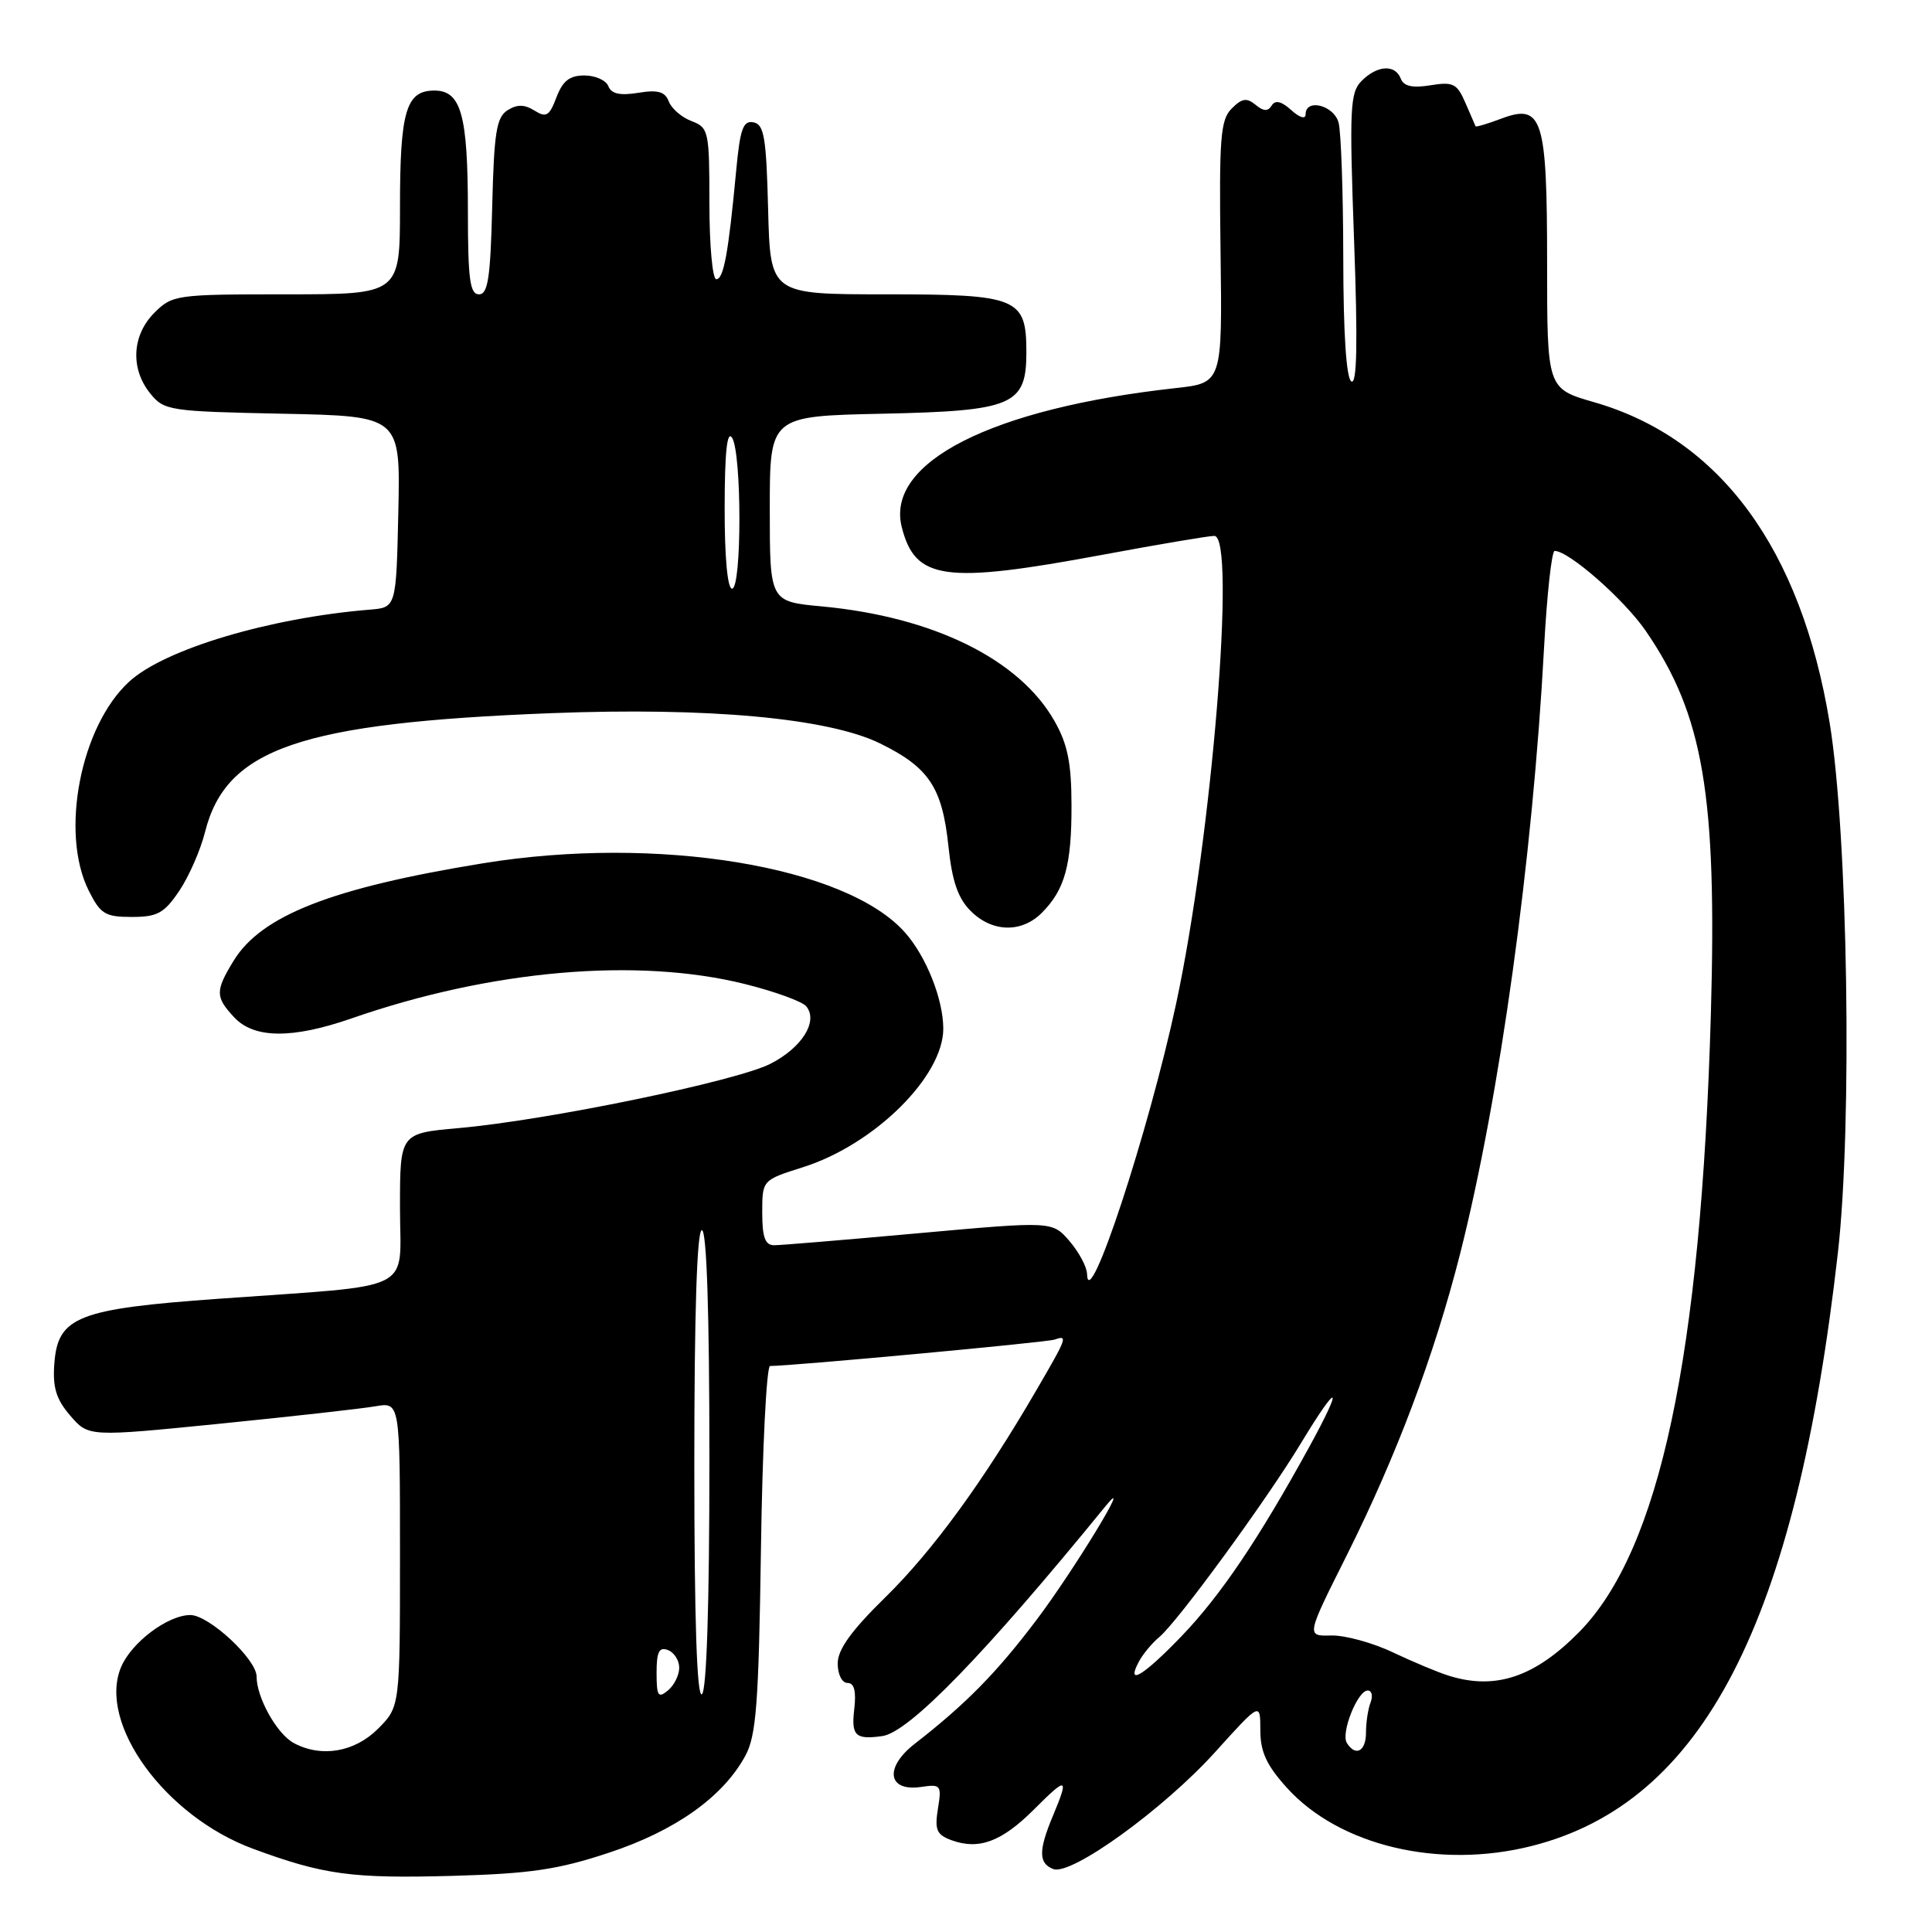 <?xml version="1.0" encoding="UTF-8" standalone="no"?>
<!DOCTYPE svg PUBLIC "-//W3C//DTD SVG 1.1//EN" "http://www.w3.org/Graphics/SVG/1.1/DTD/svg11.dtd" >
<svg xmlns="http://www.w3.org/2000/svg" xmlns:xlink="http://www.w3.org/1999/xlink" version="1.1" viewBox="0 0 256 256">
 <g >
 <path fill="currentColor"
d=" M 80.70 245.49 C 89.50 242.58 95.80 238.10 98.76 232.65 C 100.21 229.98 100.53 225.77 100.83 205.25 C 101.02 191.91 101.57 181.00 102.04 181.00 C 104.93 181.00 138.72 177.87 139.75 177.50 C 141.52 176.88 141.42 177.18 137.33 184.20 C 130.28 196.32 123.59 205.49 117.32 211.64 C 112.79 216.08 111.00 218.57 111.00 220.42 C 111.00 221.87 111.57 223.00 112.30 223.00 C 113.20 223.00 113.47 224.09 113.19 226.50 C 112.78 230.00 113.35 230.54 116.91 230.04 C 120.46 229.54 130.48 219.22 146.55 199.50 C 150.36 194.83 142.27 208.13 137.32 214.68 C 132.04 221.67 127.97 225.80 121.21 231.06 C 117.14 234.22 117.62 237.43 122.05 236.78 C 124.67 236.39 124.79 236.54 124.28 239.67 C 123.83 242.45 124.11 243.10 126.03 243.82 C 129.69 245.17 132.71 244.05 137.00 239.77 C 141.43 235.34 141.68 235.43 139.50 240.65 C 137.59 245.22 137.61 246.91 139.57 247.66 C 141.94 248.57 154.21 239.70 161.04 232.13 C 167.00 225.53 167.00 225.53 167.00 229.26 C 167.00 232.12 167.82 233.90 170.51 236.88 C 177.47 244.58 190.69 247.72 203.01 244.59 C 225.70 238.83 237.96 215.05 243.53 166.00 C 245.46 149.03 244.86 110.56 242.44 95.79 C 238.66 72.74 227.93 58.11 211.25 53.30 C 205.00 51.50 205.00 51.50 205.00 34.94 C 205.00 15.59 204.39 13.66 198.90 15.73 C 197.10 16.41 195.58 16.86 195.52 16.73 C 195.46 16.60 194.85 15.21 194.17 13.62 C 193.07 11.07 192.55 10.81 189.54 11.30 C 187.15 11.69 186.00 11.43 185.61 10.42 C 184.87 8.50 182.51 8.63 180.43 10.71 C 178.88 12.26 178.79 14.27 179.42 31.81 C 179.92 45.42 179.81 51.00 179.06 50.54 C 178.39 50.12 178.00 44.19 177.99 34.19 C 177.98 25.56 177.70 17.49 177.37 16.25 C 176.75 13.94 173.00 13.00 173.00 15.15 C 173.00 15.83 172.21 15.60 171.10 14.59 C 169.79 13.41 168.98 13.22 168.51 13.98 C 168.01 14.79 167.42 14.76 166.36 13.88 C 165.19 12.92 164.56 13.02 163.20 14.39 C 161.71 15.88 161.53 18.26 161.73 33.42 C 161.96 50.75 161.96 50.75 155.73 51.43 C 131.41 54.12 117.35 61.25 119.48 69.81 C 121.25 76.87 125.12 77.41 146.10 73.51 C 153.47 72.14 160.13 71.01 160.90 71.01 C 163.84 70.99 160.58 110.96 155.84 133.00 C 152.18 150.04 144.17 174.34 144.04 168.81 C 144.02 167.87 142.97 165.92 141.72 164.46 C 139.44 161.81 139.44 161.81 121.80 163.40 C 112.09 164.28 103.44 165.00 102.58 165.00 C 101.38 165.00 101.00 163.95 101.00 160.68 C 101.00 156.37 101.00 156.37 106.37 154.67 C 115.84 151.69 125.01 142.63 124.99 136.29 C 124.98 132.41 122.75 126.78 119.95 123.60 C 112.19 114.76 87.10 110.63 64.00 114.39 C 43.95 117.65 34.61 121.31 30.94 127.33 C 28.51 131.31 28.52 132.11 31.04 134.81 C 33.67 137.63 38.75 137.67 46.59 134.94 C 65.06 128.52 84.43 126.83 98.71 130.39 C 102.67 131.38 106.33 132.71 106.84 133.35 C 108.45 135.34 106.27 138.82 102.08 140.96 C 97.54 143.27 72.47 148.45 60.75 149.48 C 53.00 150.17 53.00 150.17 53.00 160.02 C 53.00 171.45 55.53 170.18 29.00 172.09 C 10.30 173.43 7.66 174.47 7.20 180.68 C 6.96 183.84 7.44 185.41 9.31 187.58 C 11.73 190.39 11.73 190.39 29.12 188.65 C 38.68 187.69 47.96 186.65 49.75 186.34 C 53.00 185.78 53.00 185.78 53.00 205.97 C 53.00 226.15 53.00 226.15 50.08 229.08 C 46.98 232.17 42.59 232.92 38.94 230.97 C 36.70 229.77 34.00 224.95 34.00 222.15 C 34.00 219.86 27.68 214.00 25.22 214.00 C 22.22 214.01 17.39 217.65 16.03 220.93 C 12.94 228.38 21.88 240.67 33.50 244.96 C 42.89 248.43 46.61 248.93 60.00 248.56 C 70.29 248.27 73.95 247.73 80.70 245.49 Z  M 138.04 120.96 C 141.10 117.90 142.00 114.62 141.98 106.68 C 141.97 101.11 141.47 98.61 139.73 95.55 C 135.09 87.35 123.67 81.73 108.88 80.35 C 102.00 79.71 102.00 79.71 102.00 67.43 C 102.00 55.14 102.00 55.14 116.90 54.82 C 134.25 54.45 136.00 53.70 136.00 46.67 C 136.00 39.46 134.88 39.00 117.38 39.00 C 102.07 39.00 102.07 39.00 101.78 27.76 C 101.54 18.21 101.25 16.48 99.84 16.21 C 98.46 15.94 98.06 17.08 97.54 22.69 C 96.52 33.53 95.89 37.00 94.91 37.00 C 94.41 37.00 94.00 32.49 94.00 26.98 C 94.00 17.36 93.90 16.91 91.64 16.05 C 90.34 15.56 88.98 14.39 88.62 13.45 C 88.12 12.14 87.18 11.87 84.56 12.30 C 82.15 12.69 81.00 12.43 80.61 11.42 C 80.31 10.64 78.88 10.00 77.44 10.00 C 75.47 10.00 74.56 10.72 73.73 12.90 C 72.80 15.37 72.38 15.63 70.82 14.65 C 69.48 13.82 68.52 13.81 67.25 14.61 C 65.78 15.54 65.46 17.56 65.22 27.36 C 64.99 36.80 64.66 39.00 63.47 39.00 C 62.27 39.00 62.00 37.01 62.00 28.07 C 62.00 15.21 61.11 12.00 57.56 12.00 C 53.80 12.00 53.00 14.72 53.00 27.43 C 53.00 39.00 53.00 39.00 37.95 39.00 C 23.31 39.00 22.84 39.07 20.45 41.45 C 17.48 44.43 17.25 48.85 19.91 52.14 C 21.75 54.41 22.42 54.51 37.44 54.82 C 53.06 55.14 53.06 55.14 52.78 67.82 C 52.50 80.50 52.50 80.50 49.00 80.78 C 35.71 81.87 21.80 86.02 17.12 90.32 C 10.67 96.22 7.93 110.35 11.75 118.00 C 13.31 121.12 13.93 121.50 17.46 121.50 C 20.86 121.50 21.75 121.01 23.75 118.05 C 25.03 116.15 26.57 112.64 27.17 110.24 C 29.96 99.17 39.76 95.80 73.00 94.50 C 93.86 93.69 109.73 95.15 116.60 98.50 C 123.10 101.69 124.86 104.33 125.68 112.20 C 126.16 116.77 126.94 119.03 128.62 120.71 C 131.46 123.55 135.35 123.65 138.04 120.96 Z  M 178.46 230.94 C 177.65 229.62 179.89 224.00 181.23 224.00 C 181.77 224.00 181.94 224.71 181.61 225.58 C 181.27 226.45 181.00 228.25 181.00 229.58 C 181.00 232.07 179.62 232.81 178.46 230.94 Z  M 87.00 221.65 C 87.00 218.87 87.34 218.19 88.50 218.64 C 89.33 218.95 90.00 220.01 90.00 220.98 C 90.00 221.96 89.33 223.32 88.50 224.00 C 87.21 225.07 87.00 224.73 87.00 221.65 Z  M 92.00 194.06 C 92.00 174.02 92.35 163.00 93.00 163.00 C 93.64 163.00 94.00 173.81 94.00 193.44 C 94.00 212.66 93.63 224.11 93.00 224.50 C 92.34 224.91 92.00 214.51 92.00 194.06 Z  M 192.00 222.05 C 190.62 221.63 187.28 220.23 184.57 218.95 C 181.86 217.66 178.17 216.66 176.37 216.71 C 173.08 216.80 173.08 216.80 178.42 206.15 C 185.06 192.87 190.06 179.57 193.48 166.10 C 198.73 145.35 203.08 113.97 204.60 85.75 C 204.98 78.74 205.61 73.00 206.00 73.00 C 207.88 73.00 215.19 79.41 218.07 83.60 C 225.71 94.71 227.52 105.35 226.70 134.33 C 225.40 179.68 219.92 205.42 209.24 216.26 C 203.37 222.22 198.17 223.97 192.00 222.05 Z  M 150.91 220.17 C 151.45 219.16 152.67 217.70 153.61 216.92 C 156.01 214.94 167.82 198.78 172.37 191.25 C 177.40 182.93 178.13 183.26 173.47 191.75 C 166.79 203.92 161.73 211.42 156.61 216.75 C 151.49 222.08 149.13 223.50 150.91 220.17 Z  M 96.02 67.25 C 96.03 59.94 96.34 56.98 97.00 58.00 C 98.30 60.01 98.30 78.00 97.00 78.00 C 96.39 78.00 96.01 73.76 96.02 67.25 Z "/>
</g>
</svg>